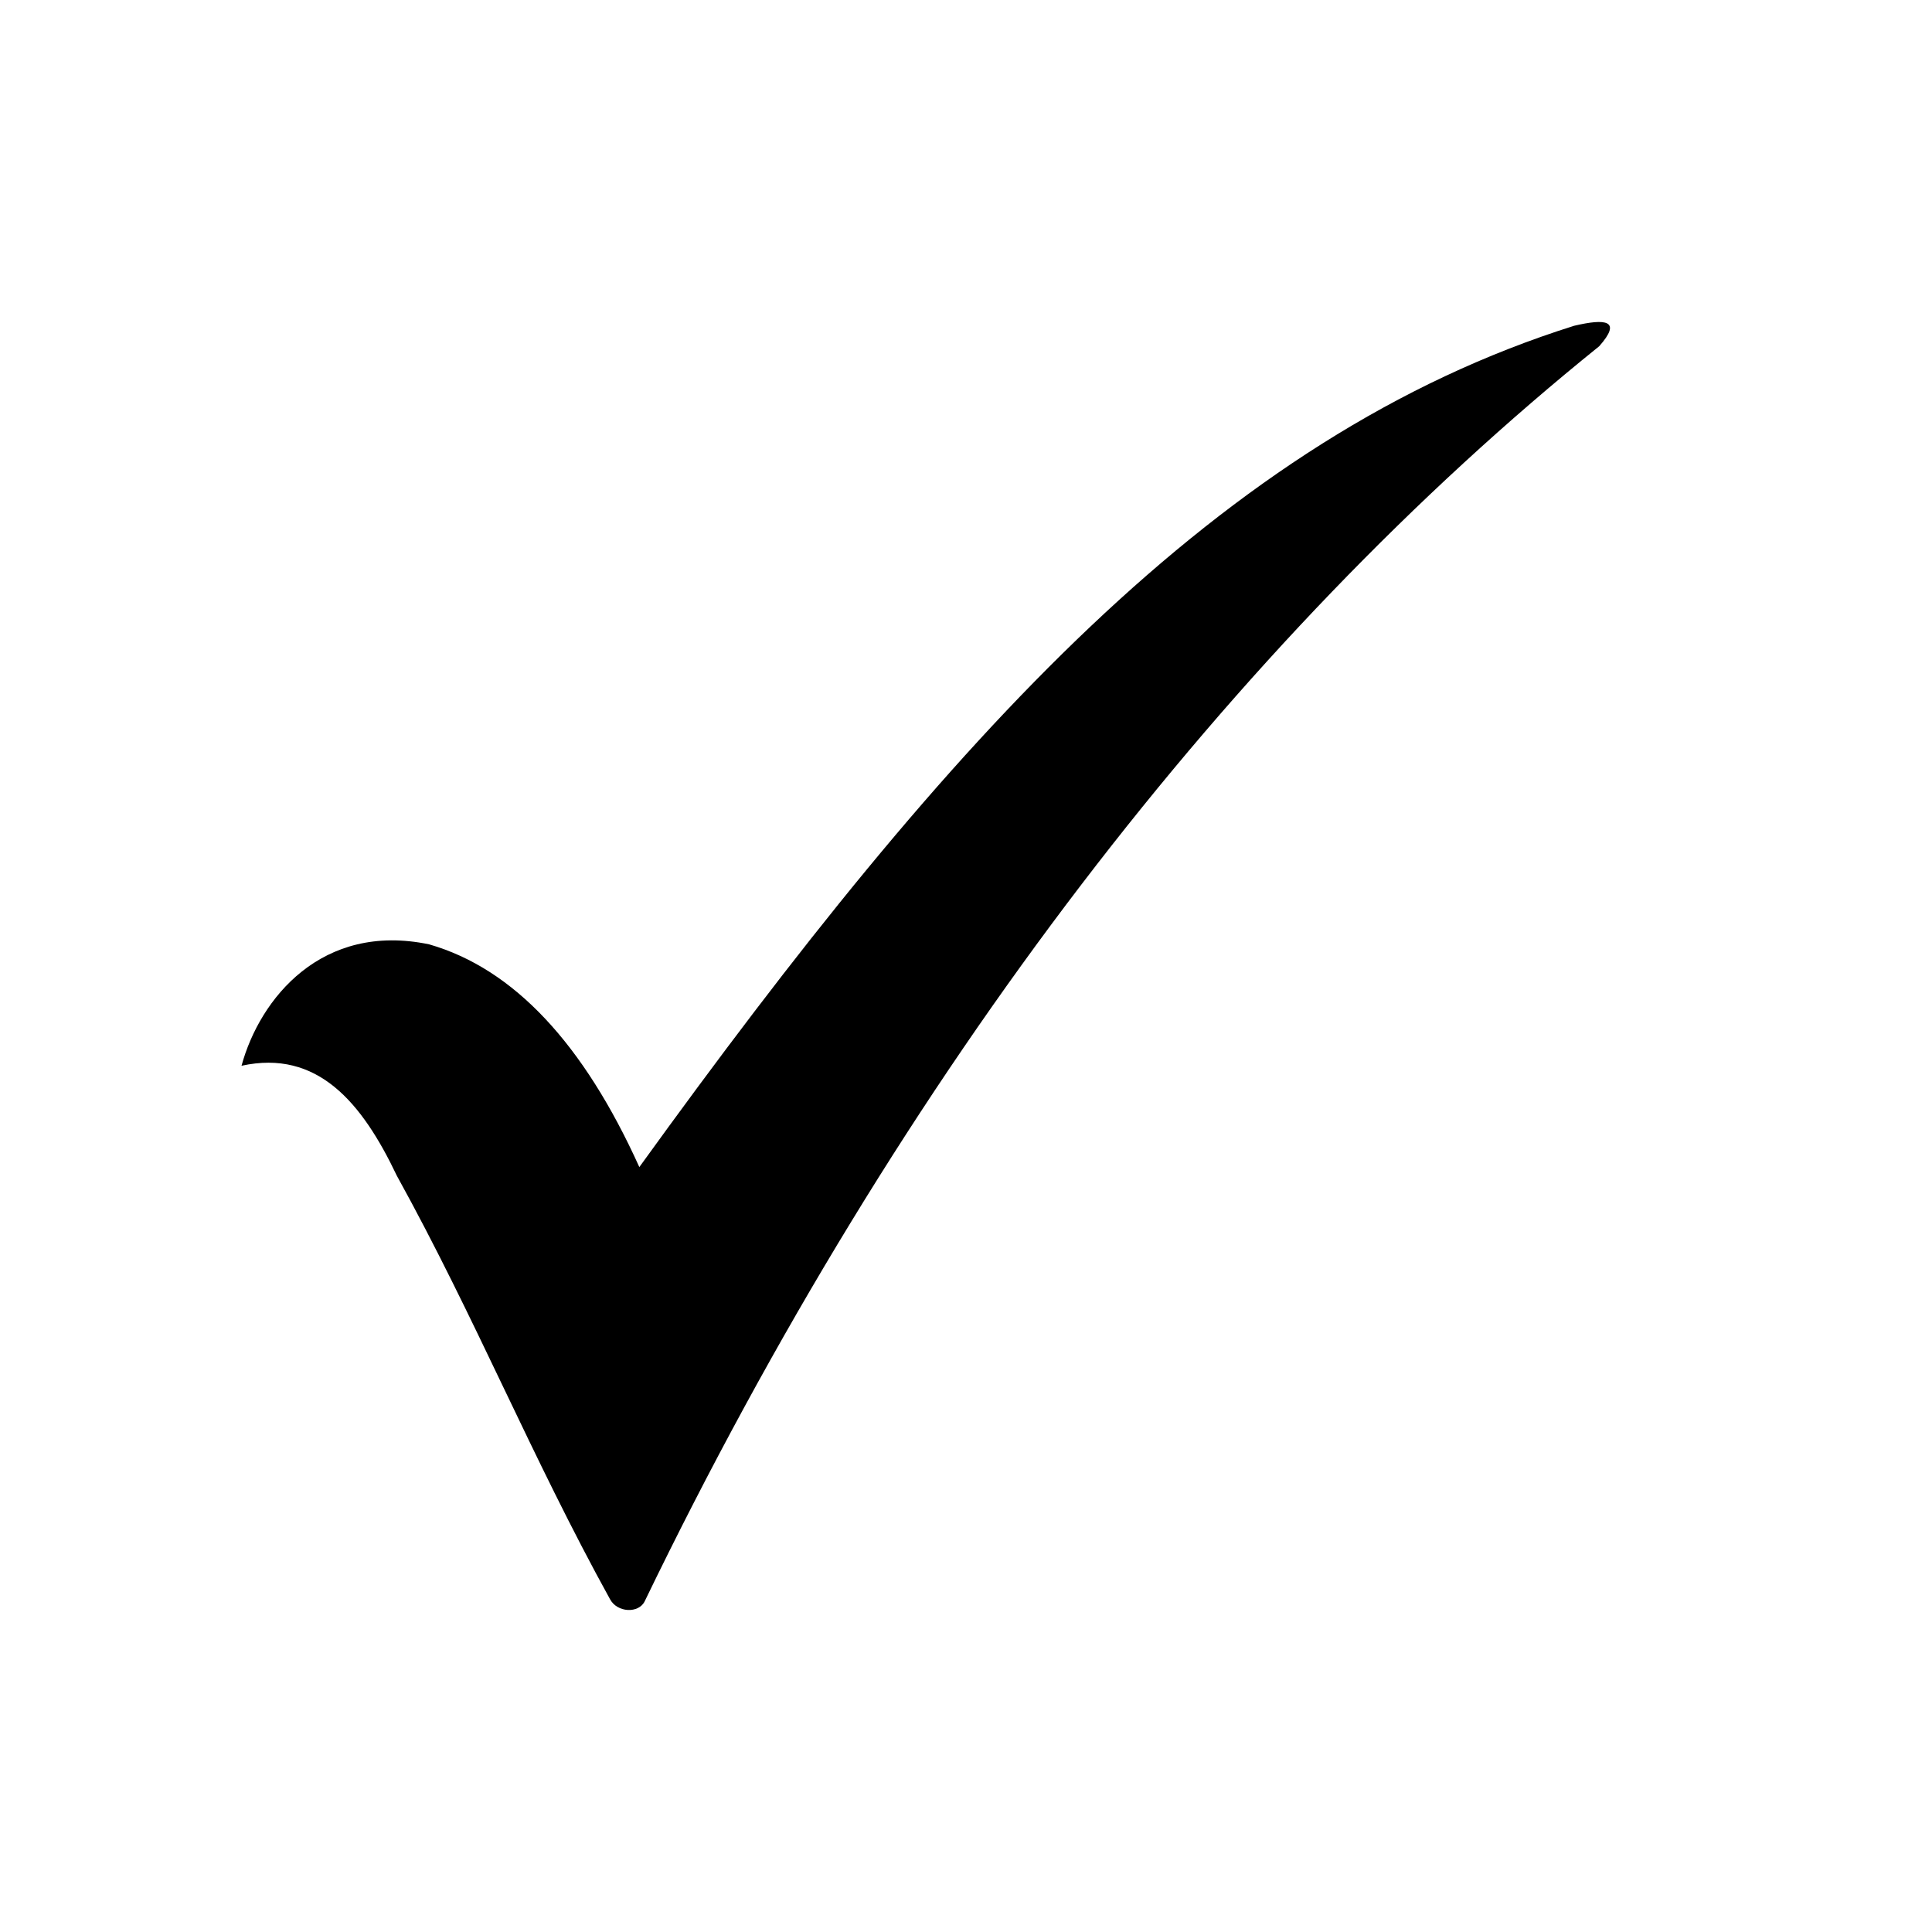<svg width="24" height="24" viewBox="0 0 24 24" fill="none" xmlns="http://www.w3.org/2000/svg">
<path fill-rule="evenodd" clip-rule="evenodd" d="M3 13.24C3.228 12.402 3.999 11.453 5.331 11.731C6.384 12.034 7.251 12.969 7.942 14.498C11.819 9.128 15.152 5.433 19.554 4.047C19.946 3.955 20.153 3.977 19.866 4.301C15.318 7.966 11.205 13.282 8.009 19.891C7.934 20.046 7.668 20.034 7.578 19.866C6.602 18.098 5.907 16.374 4.93 14.606C4.495 13.692 3.943 13.034 3.001 13.239L3 13.24Z" fill="black"/>
</svg>
